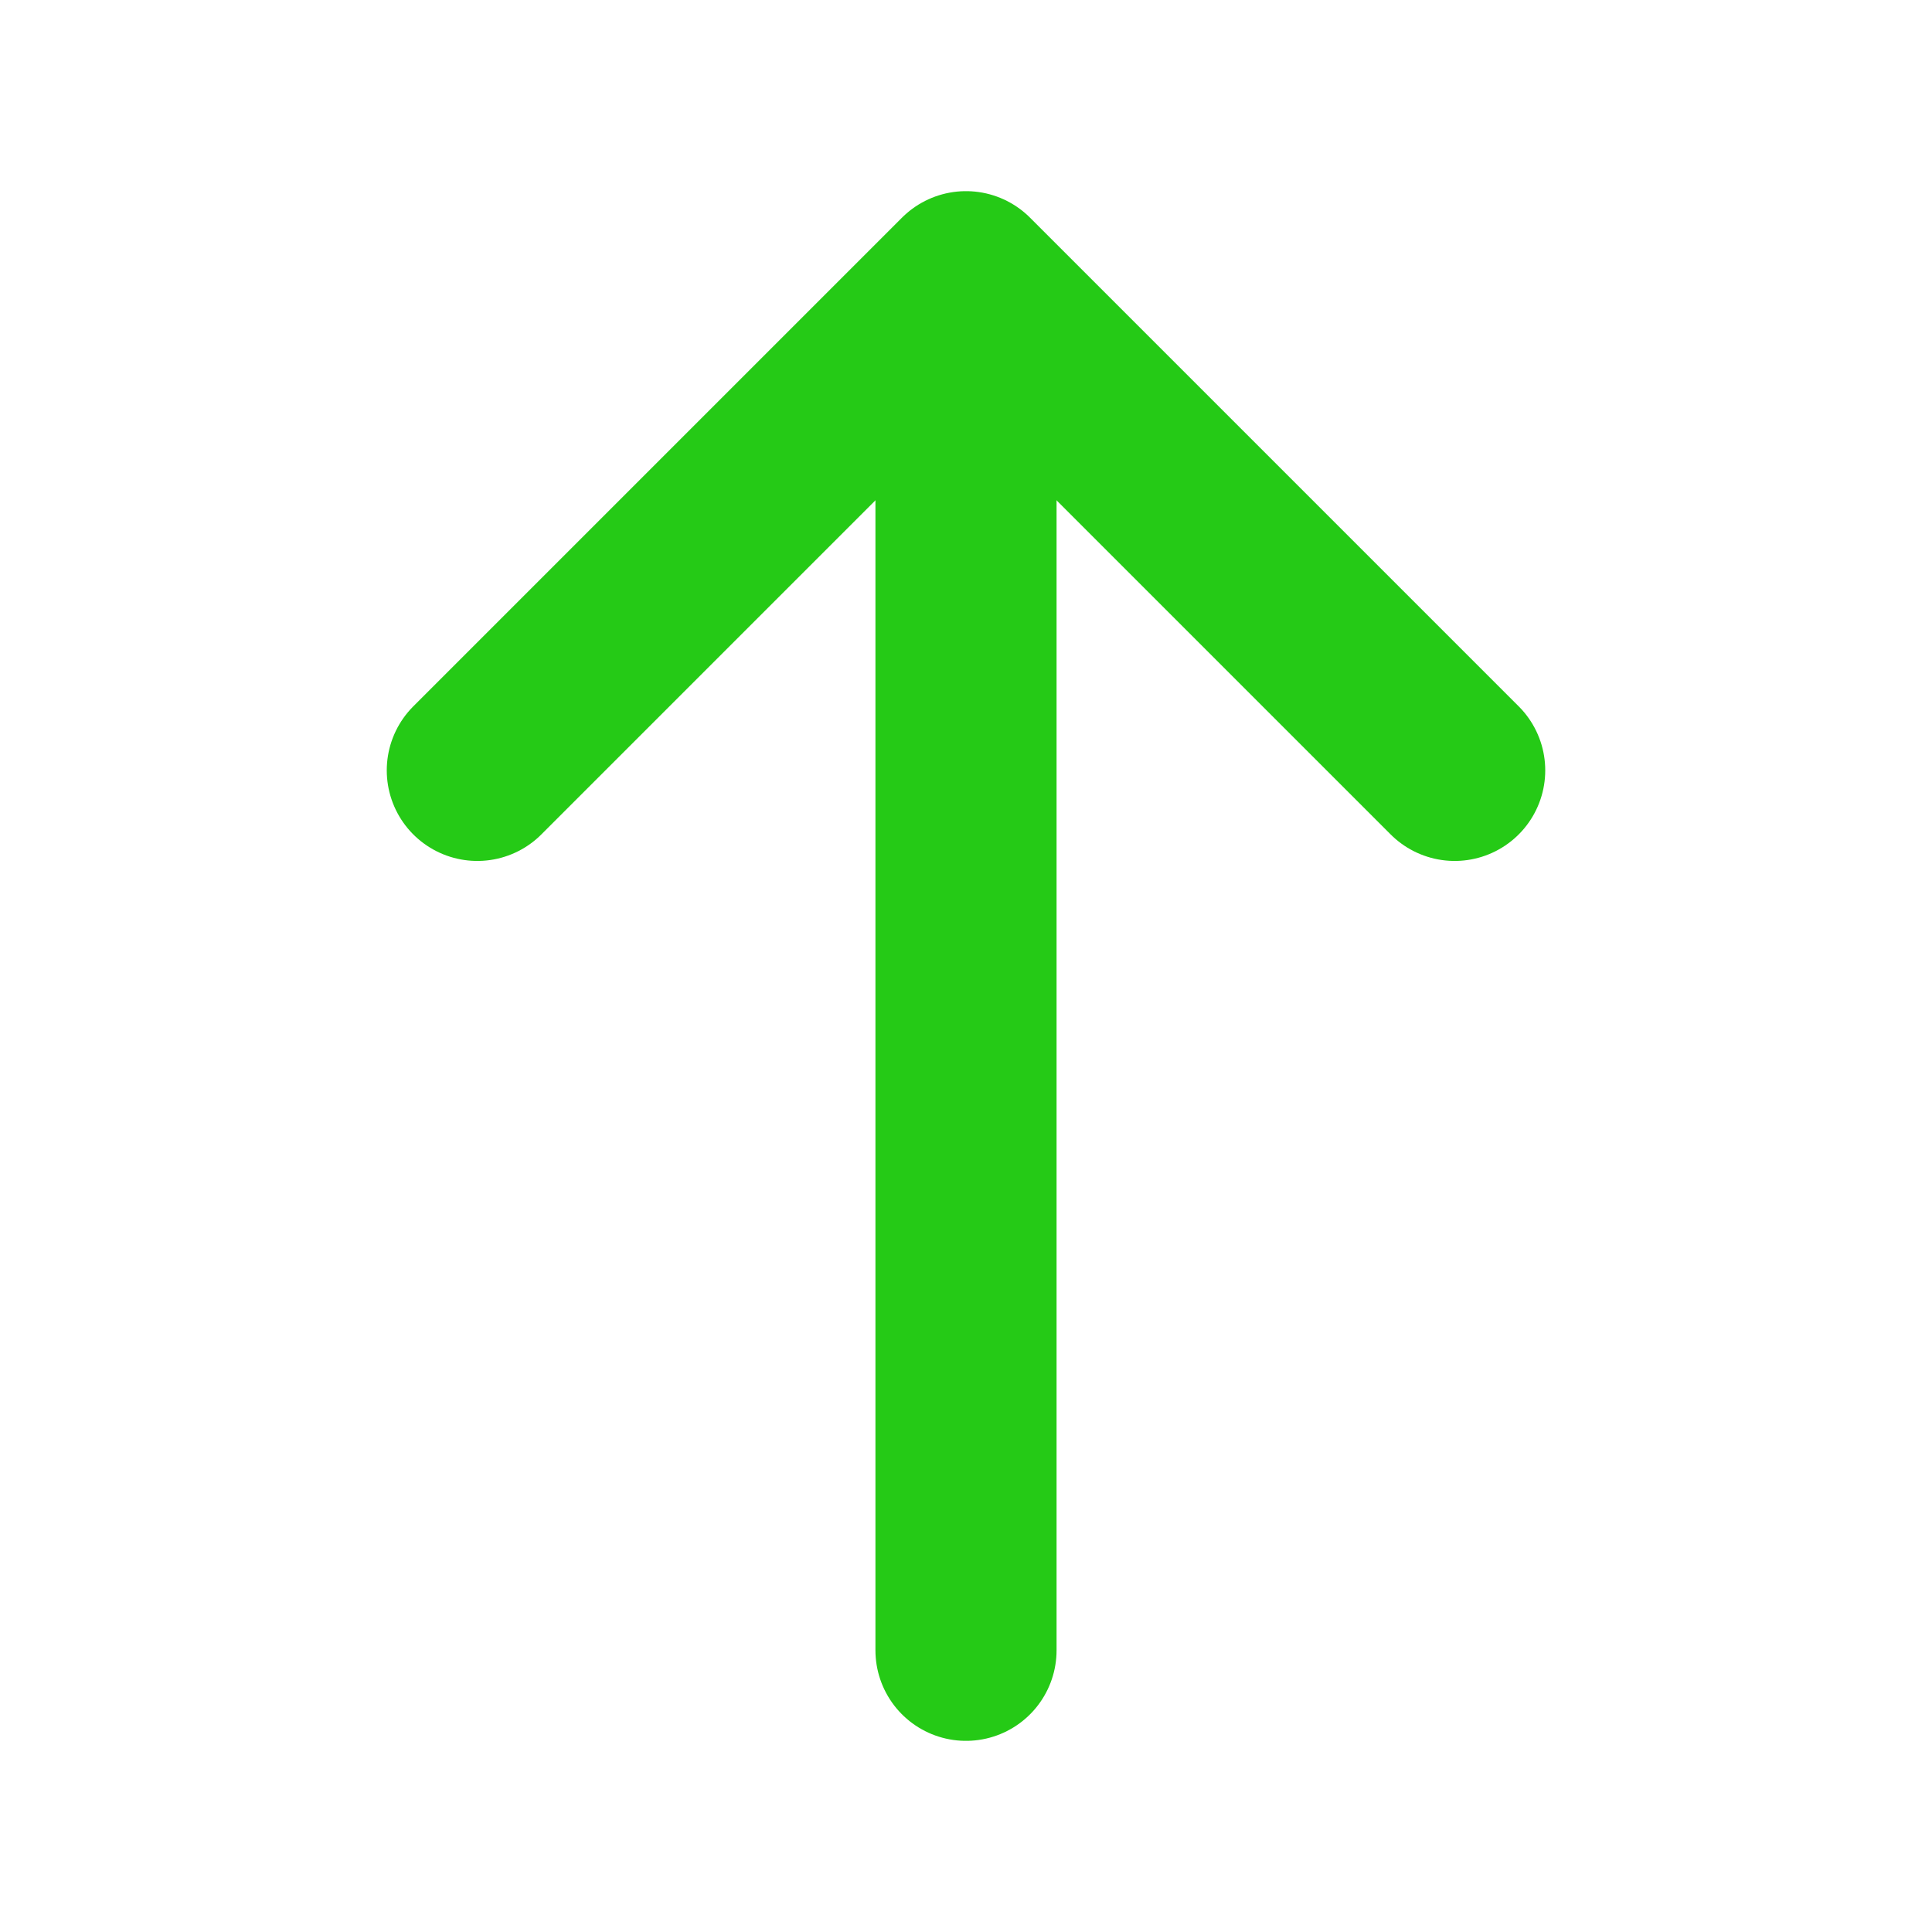 <svg width="16" height="16" viewBox="0 0 16 16" fill="none" xmlns="http://www.w3.org/2000/svg">
<path d="M12.047 6.38L8 2.333L3.953 6.38" stroke="#25CA16" stroke-width="1.5" stroke-miterlimit="10" stroke-linecap="round" stroke-linejoin="round"/>
<path d="M8 13.667V2.447" stroke="#25CA16" stroke-width="1.5" stroke-miterlimit="10" stroke-linecap="round" stroke-linejoin="round"/>
</svg>
